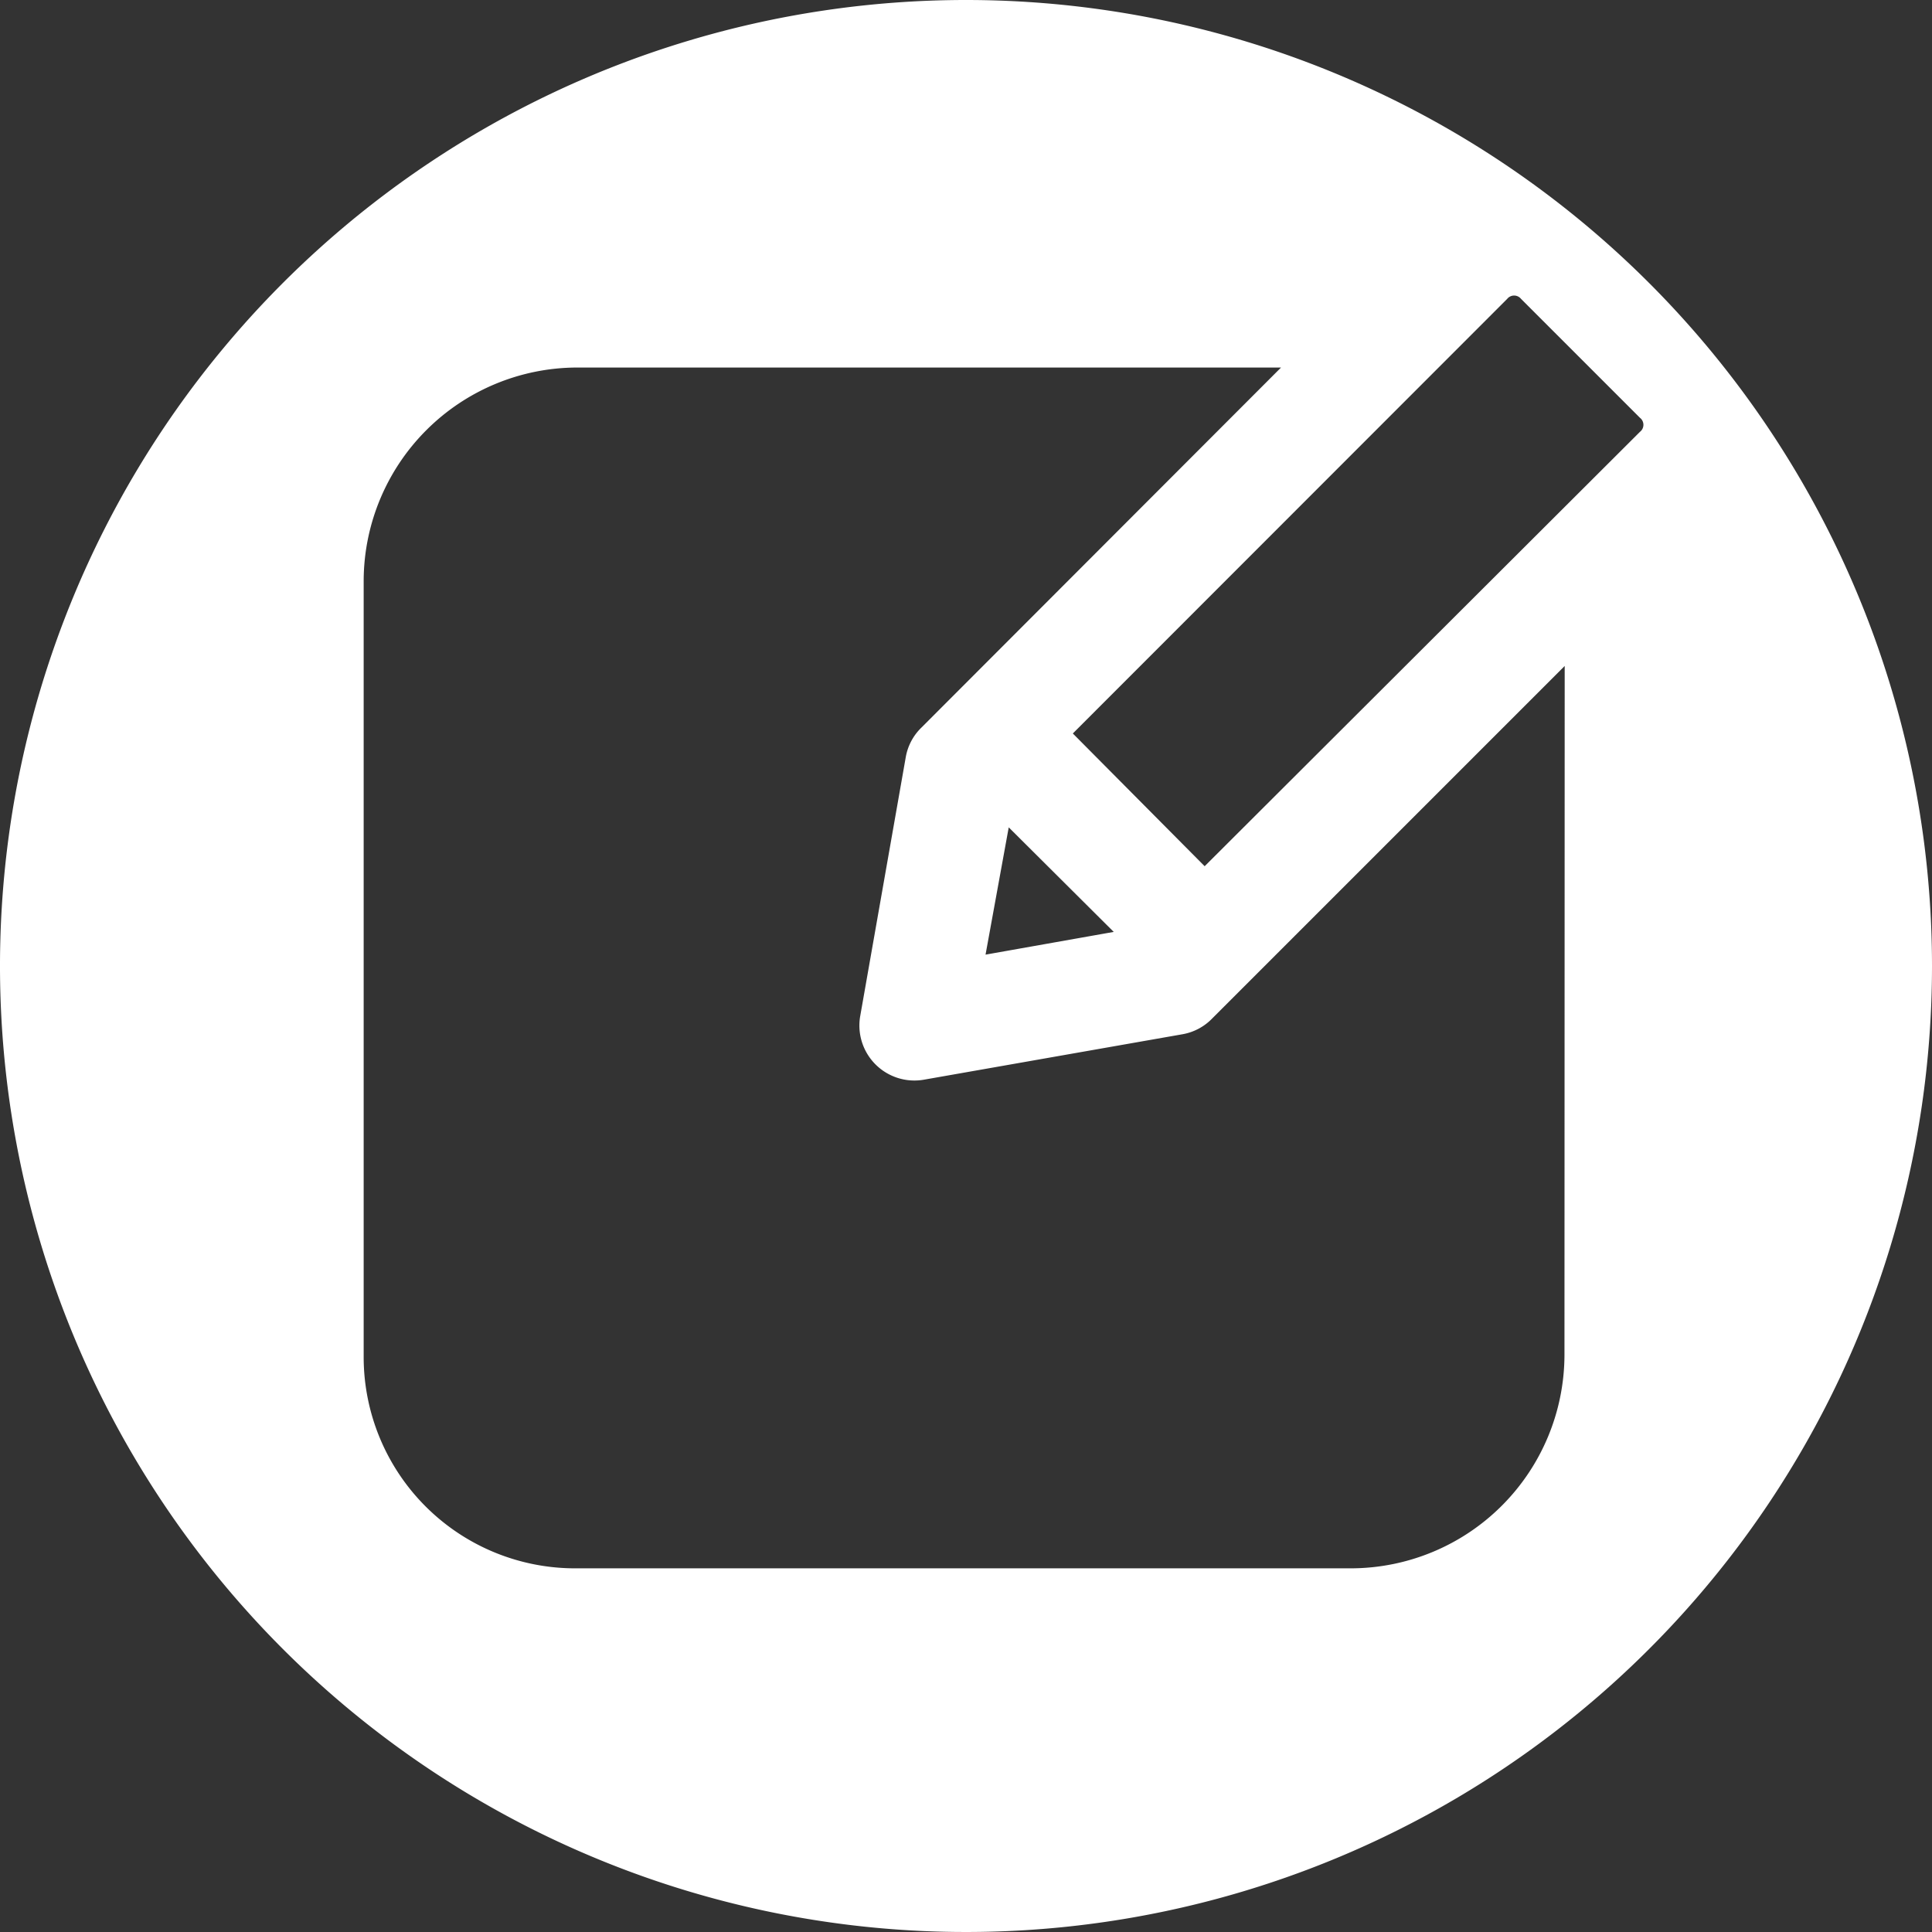<ns0:svg xmlns:ns0="http://www.w3.org/2000/svg" viewBox="0 0 85 85" id="note"><ns0:rect x="0" y="0" width="85" height="85" fill="#333333" stroke="none"/><ns0:g id="a0013aaa-051e-451b-ba52-194441bcf84a" data-name="Layer 2"><ns0:style>.no-fill {fill:none;}</ns0:style><ns0:g class="no-fill"><ns0:g id="fe45813a-212d-4d37-b7a5-ef521bc0b2fd" data-name="Layer 1"><ns0:style>.colour-fill {fill:rgb(255,255,255);}</ns0:style><ns0:g class="colour-fill"><ns0:path d="M42.5,0A42.5,42.5,0,1,0,85,42.5,42.5,42.5,0,0,0,42.5,0ZM68.83,59.64A9.41,9.41,0,0,1,59.47,69H25.26A9.3,9.3,0,0,1,16,59.74V25.53a9.41,9.41,0,0,1,9.36-9.36h31L40.55,32a2.38,2.38,0,0,0-.7,1.31l-2,11.37a2.42,2.42,0,0,0,2.81,2.82l11.38-2a2.39,2.39,0,0,0,1.3-.7l15.5-15.5ZM44.38,36.4,49,41l-5.64,1ZM72.15,19,53,38.11,47.2,32.27,66.31,13.15a.39.39,0,0,1,.61,0l5.23,5.23A.39.39,0,0,1,72.15,19Z" /></ns0:g></ns0:g></ns0:g></ns0:g></ns0:svg>